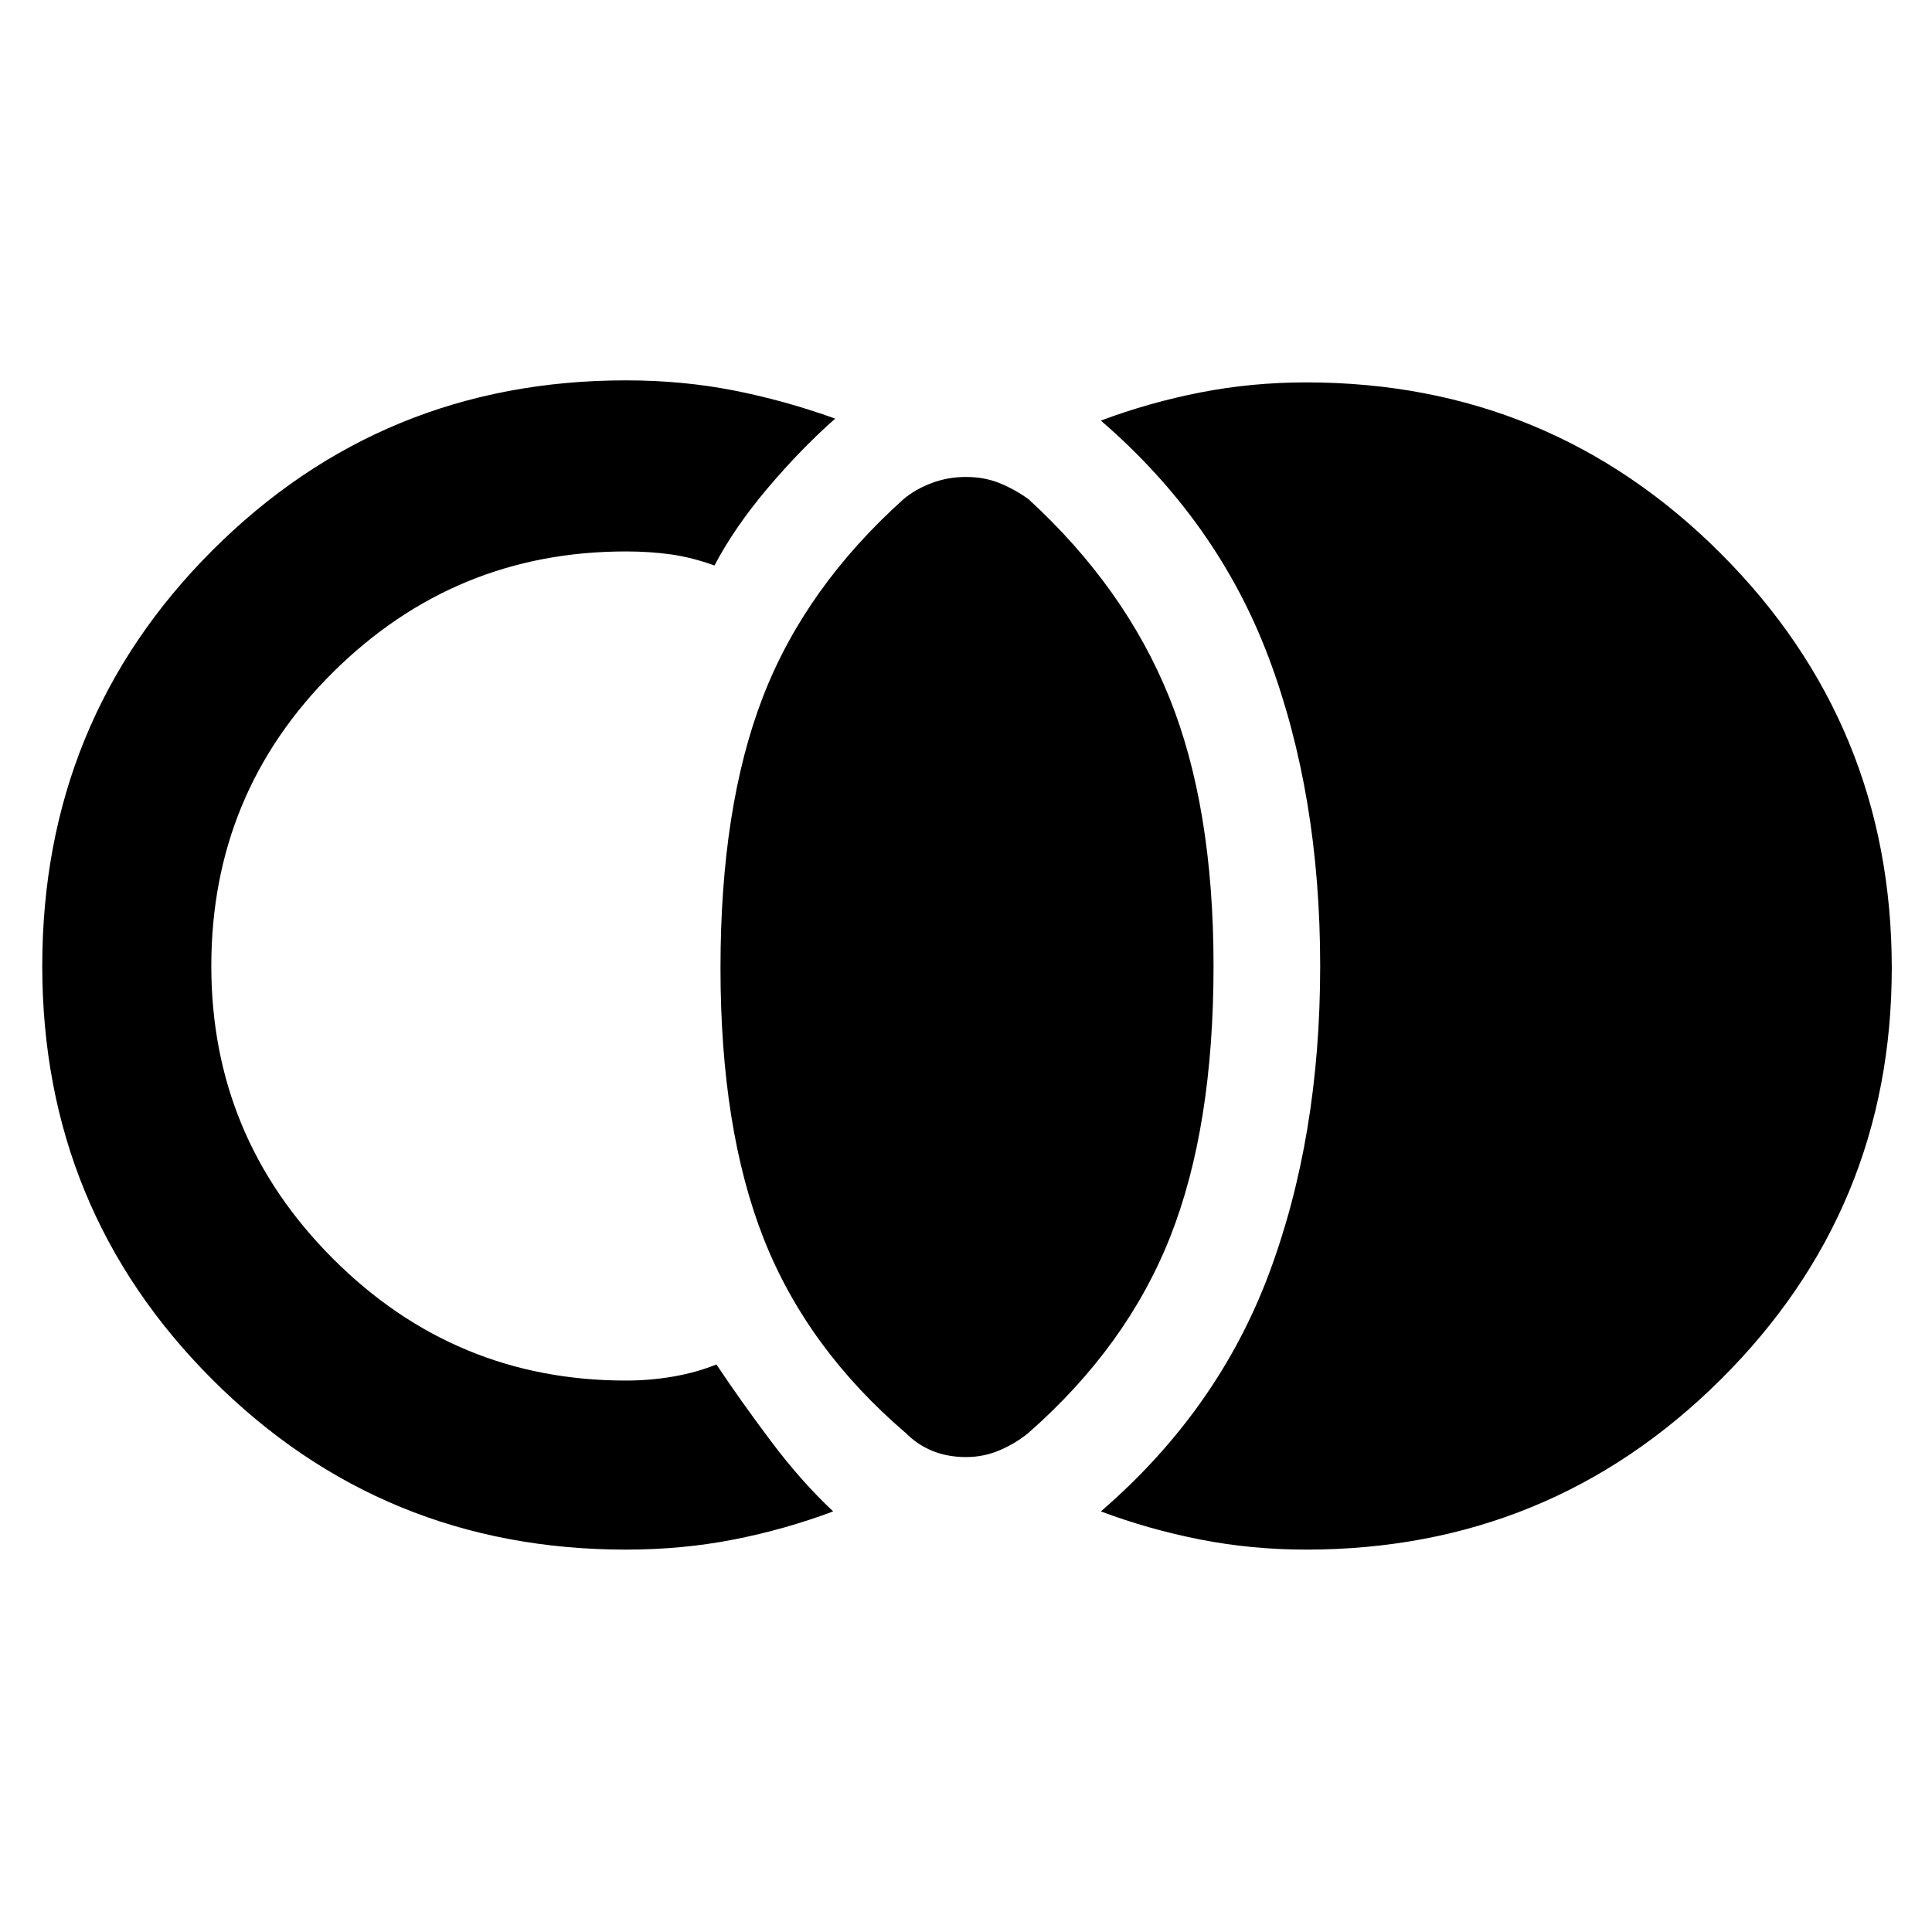 <svg xmlns="http://www.w3.org/2000/svg" height="40" width="40"><path d="M20 30.167q-.375 0-.688-.125-.312-.125-.562-.375-2.042-1.75-2.938-4.021-.895-2.271-.895-5.604 0-3.334.875-5.604.875-2.271 2.916-4.105.25-.208.584-.333.333-.125.708-.125.375 0 .688.125.312.125.604.333 2 1.834 2.916 4.105.917 2.27.917 5.562 0 3.333-.896 5.604t-2.937 4.063q-.25.208-.584.354-.333.146-.708.146Zm-7.042 1.916q-5.041 0-8.562-3.521Q.875 25.042.875 20q0-5.083 3.521-8.604 3.521-3.521 8.562-3.521 1.167 0 2.23.208 1.062.209 2.104.584-.709.625-1.396 1.437-.688.813-1.104 1.604-.459-.166-.896-.229-.438-.062-.938-.062-3.541 0-6.062 2.5-2.521 2.5-2.521 6.083 0 3.542 2.521 6.062 2.521 2.521 6.062 2.521.5 0 .98-.083.479-.083.895-.25.5.75 1.125 1.583.625.834 1.292 1.459-1 .375-2.062.583-1.063.208-2.23.208Zm14.084 0q-1.125 0-2.188-.208-1.062-.208-2.062-.583 2.416-2.084 3.479-4.917 1.062-2.833 1.062-6.375t-1.062-6.375q-1.063-2.833-3.479-4.917 1-.375 2.062-.583 1.063-.208 2.188-.208 5.041 0 8.583 3.541 3.542 3.542 3.542 8.584 0 5-3.542 8.52-3.542 3.521-8.583 3.521Z"/></svg>